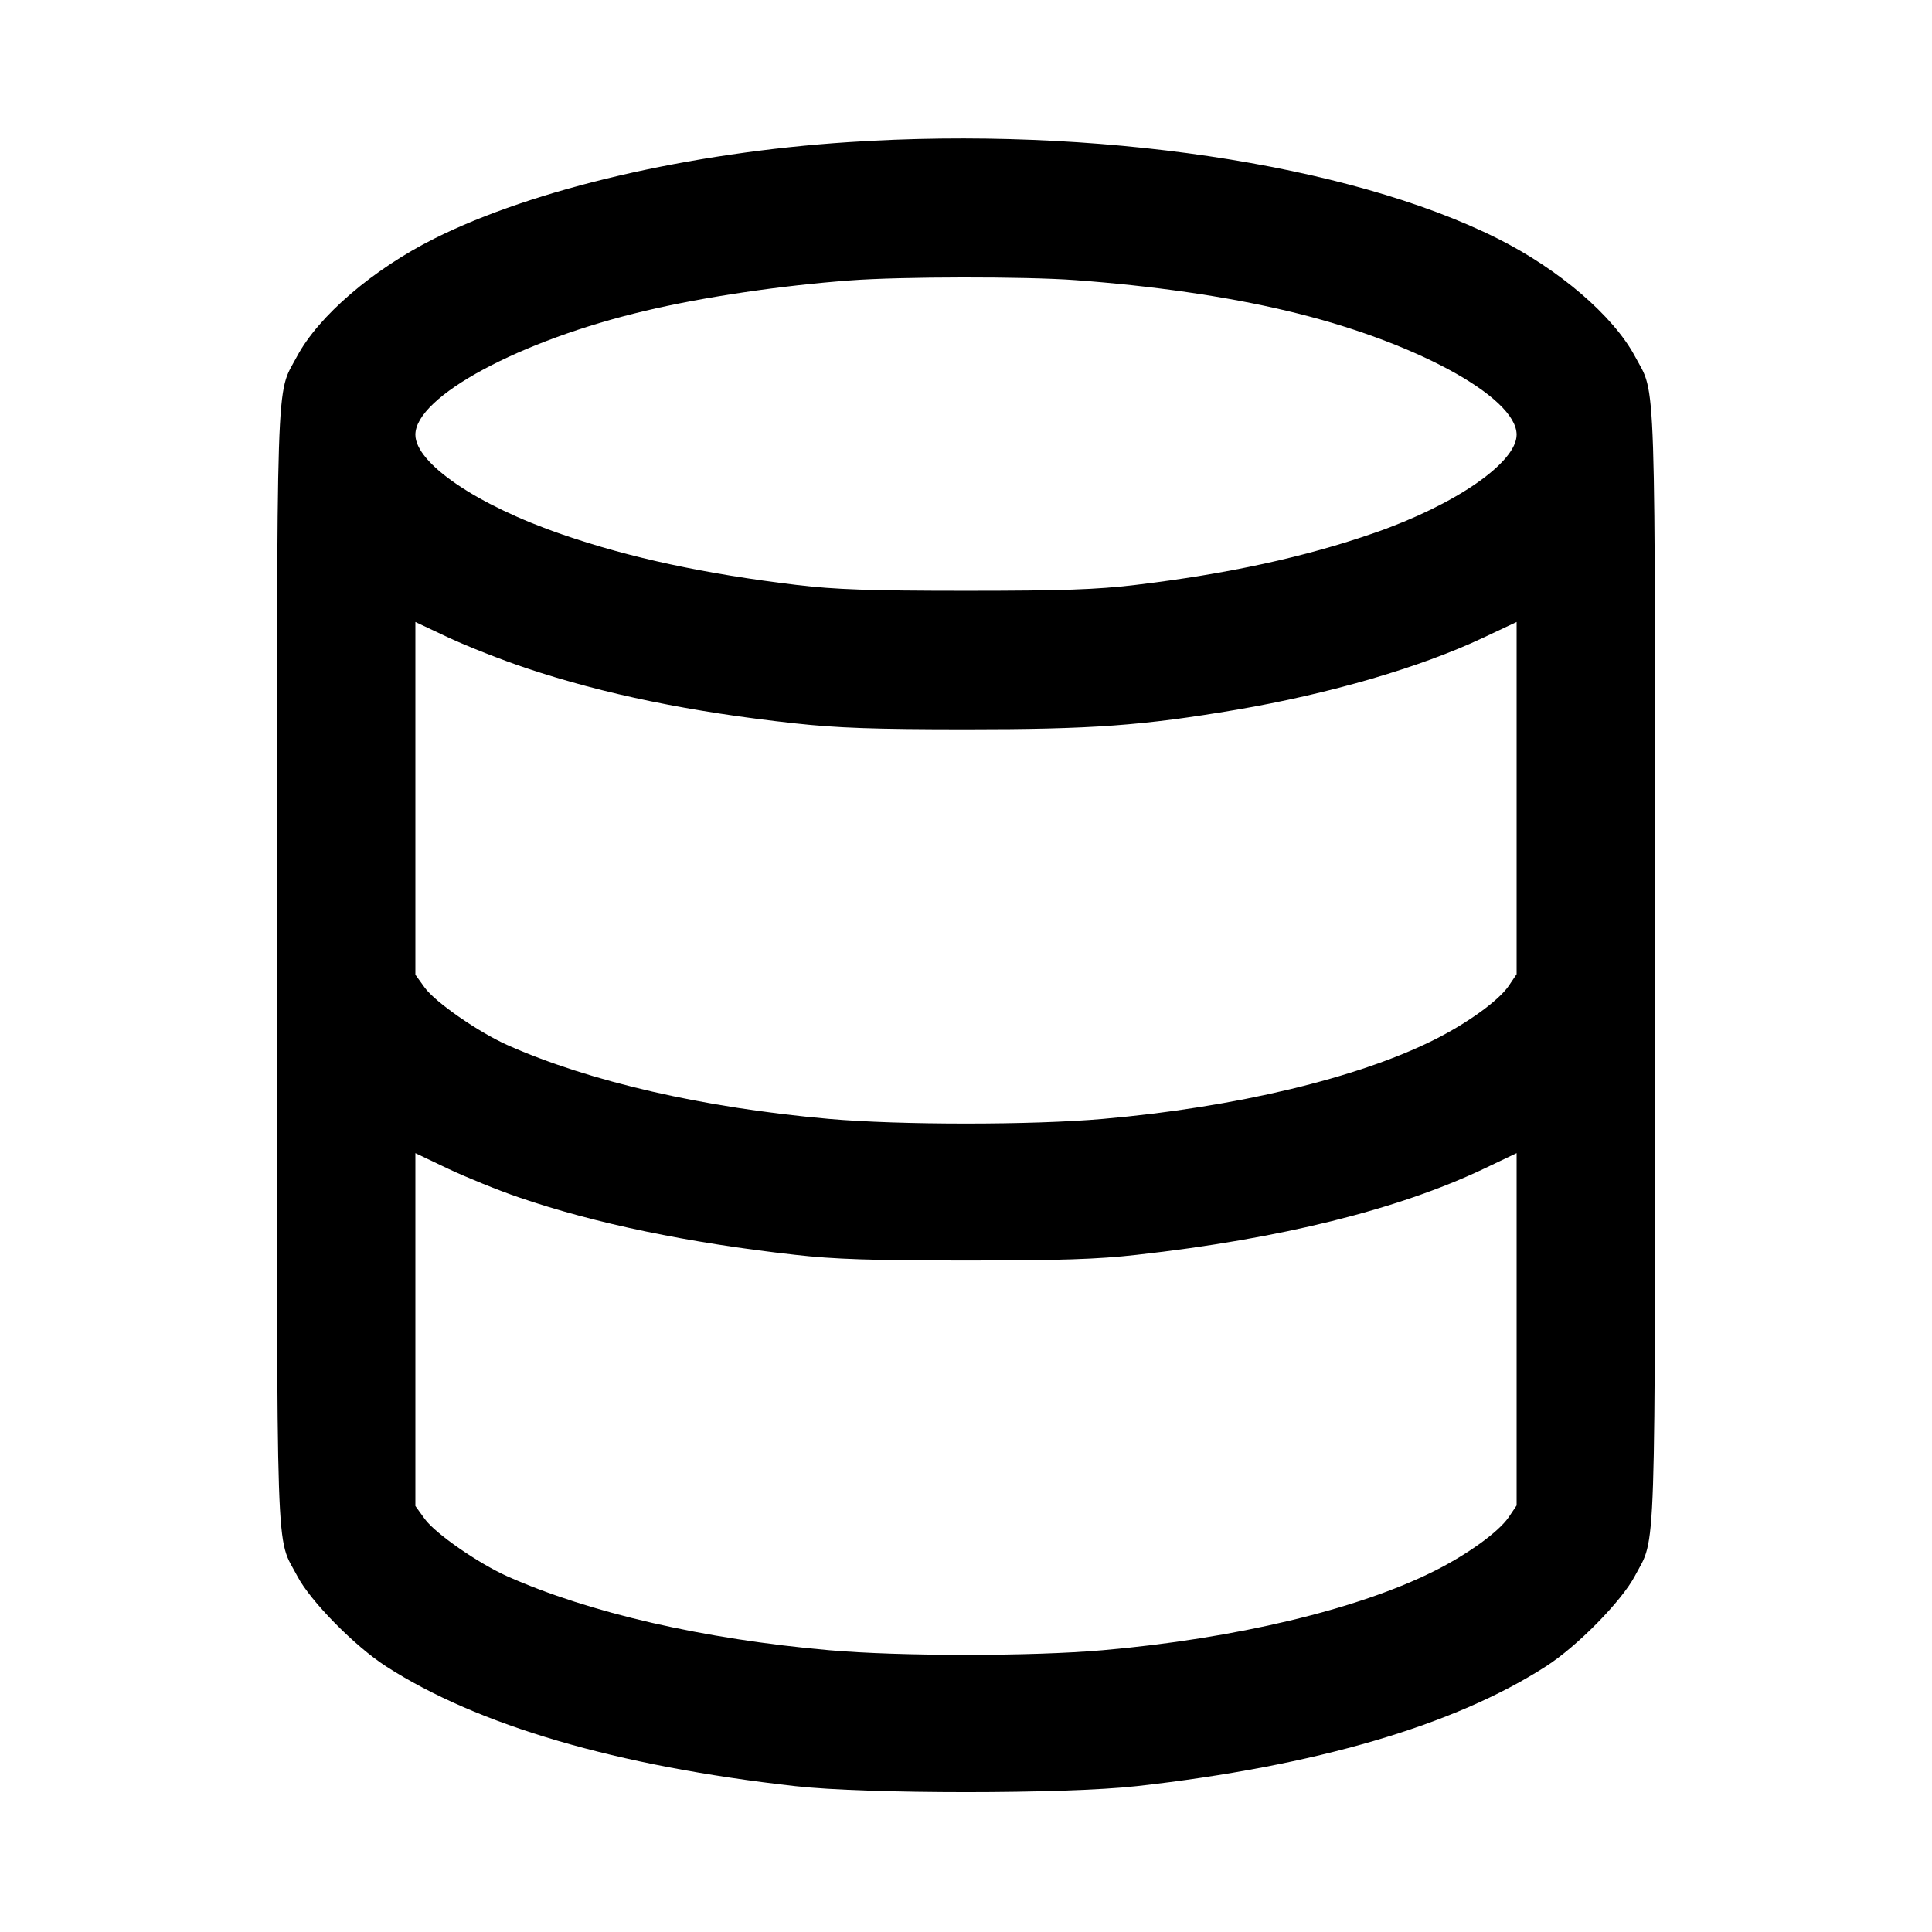 <svg width="14" height="14" viewBox="0 0 14 14" xmlns="http://www.w3.org/2000/svg"><path d="M6.148 1.030 C 5.000 1.105,3.866 1.369,3.149 1.728 C 2.703 1.951,2.309 2.289,2.152 2.583 C 1.997 2.874,2.007 2.586,2.007 7.012 C 2.007 11.449,1.996 11.119,2.155 11.422 C 2.249 11.602,2.572 11.930,2.796 12.074 C 3.461 12.503,4.470 12.798,5.763 12.943 C 6.278 13.001,7.722 13.001,8.237 12.943 C 9.530 12.798,10.539 12.503,11.204 12.074 C 11.429 11.930,11.751 11.602,11.847 11.420 C 12.003 11.124,11.993 11.415,11.993 7.000 C 11.993 2.587,12.003 2.874,11.848 2.583 C 11.691 2.289,11.297 1.951,10.851 1.728 C 9.768 1.186,7.927 0.913,6.148 1.030 M7.793 2.030 C 8.352 2.071,8.882 2.147,9.323 2.252 C 10.234 2.466,10.990 2.874,10.990 3.150 C 10.990 3.351,10.548 3.657,9.961 3.861 C 9.459 4.036,8.895 4.159,8.225 4.239 C 7.947 4.272,7.696 4.281,7.000 4.281 C 6.304 4.281,6.053 4.272,5.775 4.239 C 5.109 4.159,4.564 4.042,4.075 3.873 C 3.457 3.661,3.010 3.357,3.010 3.150 C 3.010 2.874,3.766 2.466,4.677 2.252 C 5.098 2.152,5.659 2.069,6.160 2.032 C 6.523 2.004,7.433 2.003,7.793 2.030 M3.815 4.842 C 4.377 5.030,5.008 5.160,5.763 5.242 C 6.064 5.275,6.336 5.285,7.000 5.285 C 7.917 5.285,8.280 5.258,8.960 5.143 C 9.634 5.028,10.293 4.836,10.748 4.621 L 10.990 4.507 10.990 5.783 L 10.990 7.059 10.932 7.145 C 10.859 7.251,10.636 7.413,10.392 7.535 C 9.839 7.812,8.952 8.024,7.992 8.108 C 7.480 8.153,6.520 8.153,6.008 8.108 C 5.100 8.028,4.272 7.838,3.675 7.572 C 3.464 7.477,3.155 7.263,3.078 7.157 L 3.010 7.063 3.010 5.785 L 3.010 4.507 3.252 4.621 C 3.385 4.683,3.638 4.783,3.815 4.842 M3.761 8.677 C 4.313 8.866,4.986 9.006,5.763 9.093 C 6.043 9.125,6.323 9.134,7.000 9.134 C 7.677 9.134,7.957 9.125,8.237 9.093 C 9.277 8.977,10.129 8.765,10.751 8.470 L 10.990 8.356 10.990 9.633 L 10.990 10.909 10.932 10.995 C 10.859 11.101,10.636 11.263,10.392 11.385 C 9.839 11.662,8.952 11.874,7.992 11.958 C 7.480 12.003,6.520 12.003,6.008 11.958 C 5.100 11.878,4.272 11.688,3.675 11.422 C 3.464 11.327,3.155 11.113,3.078 11.007 L 3.010 10.913 3.010 9.635 L 3.010 8.356 3.249 8.470 C 3.381 8.532,3.611 8.626,3.761 8.677 " stroke="none" fill-rule="evenodd" fill="black"></path></svg>